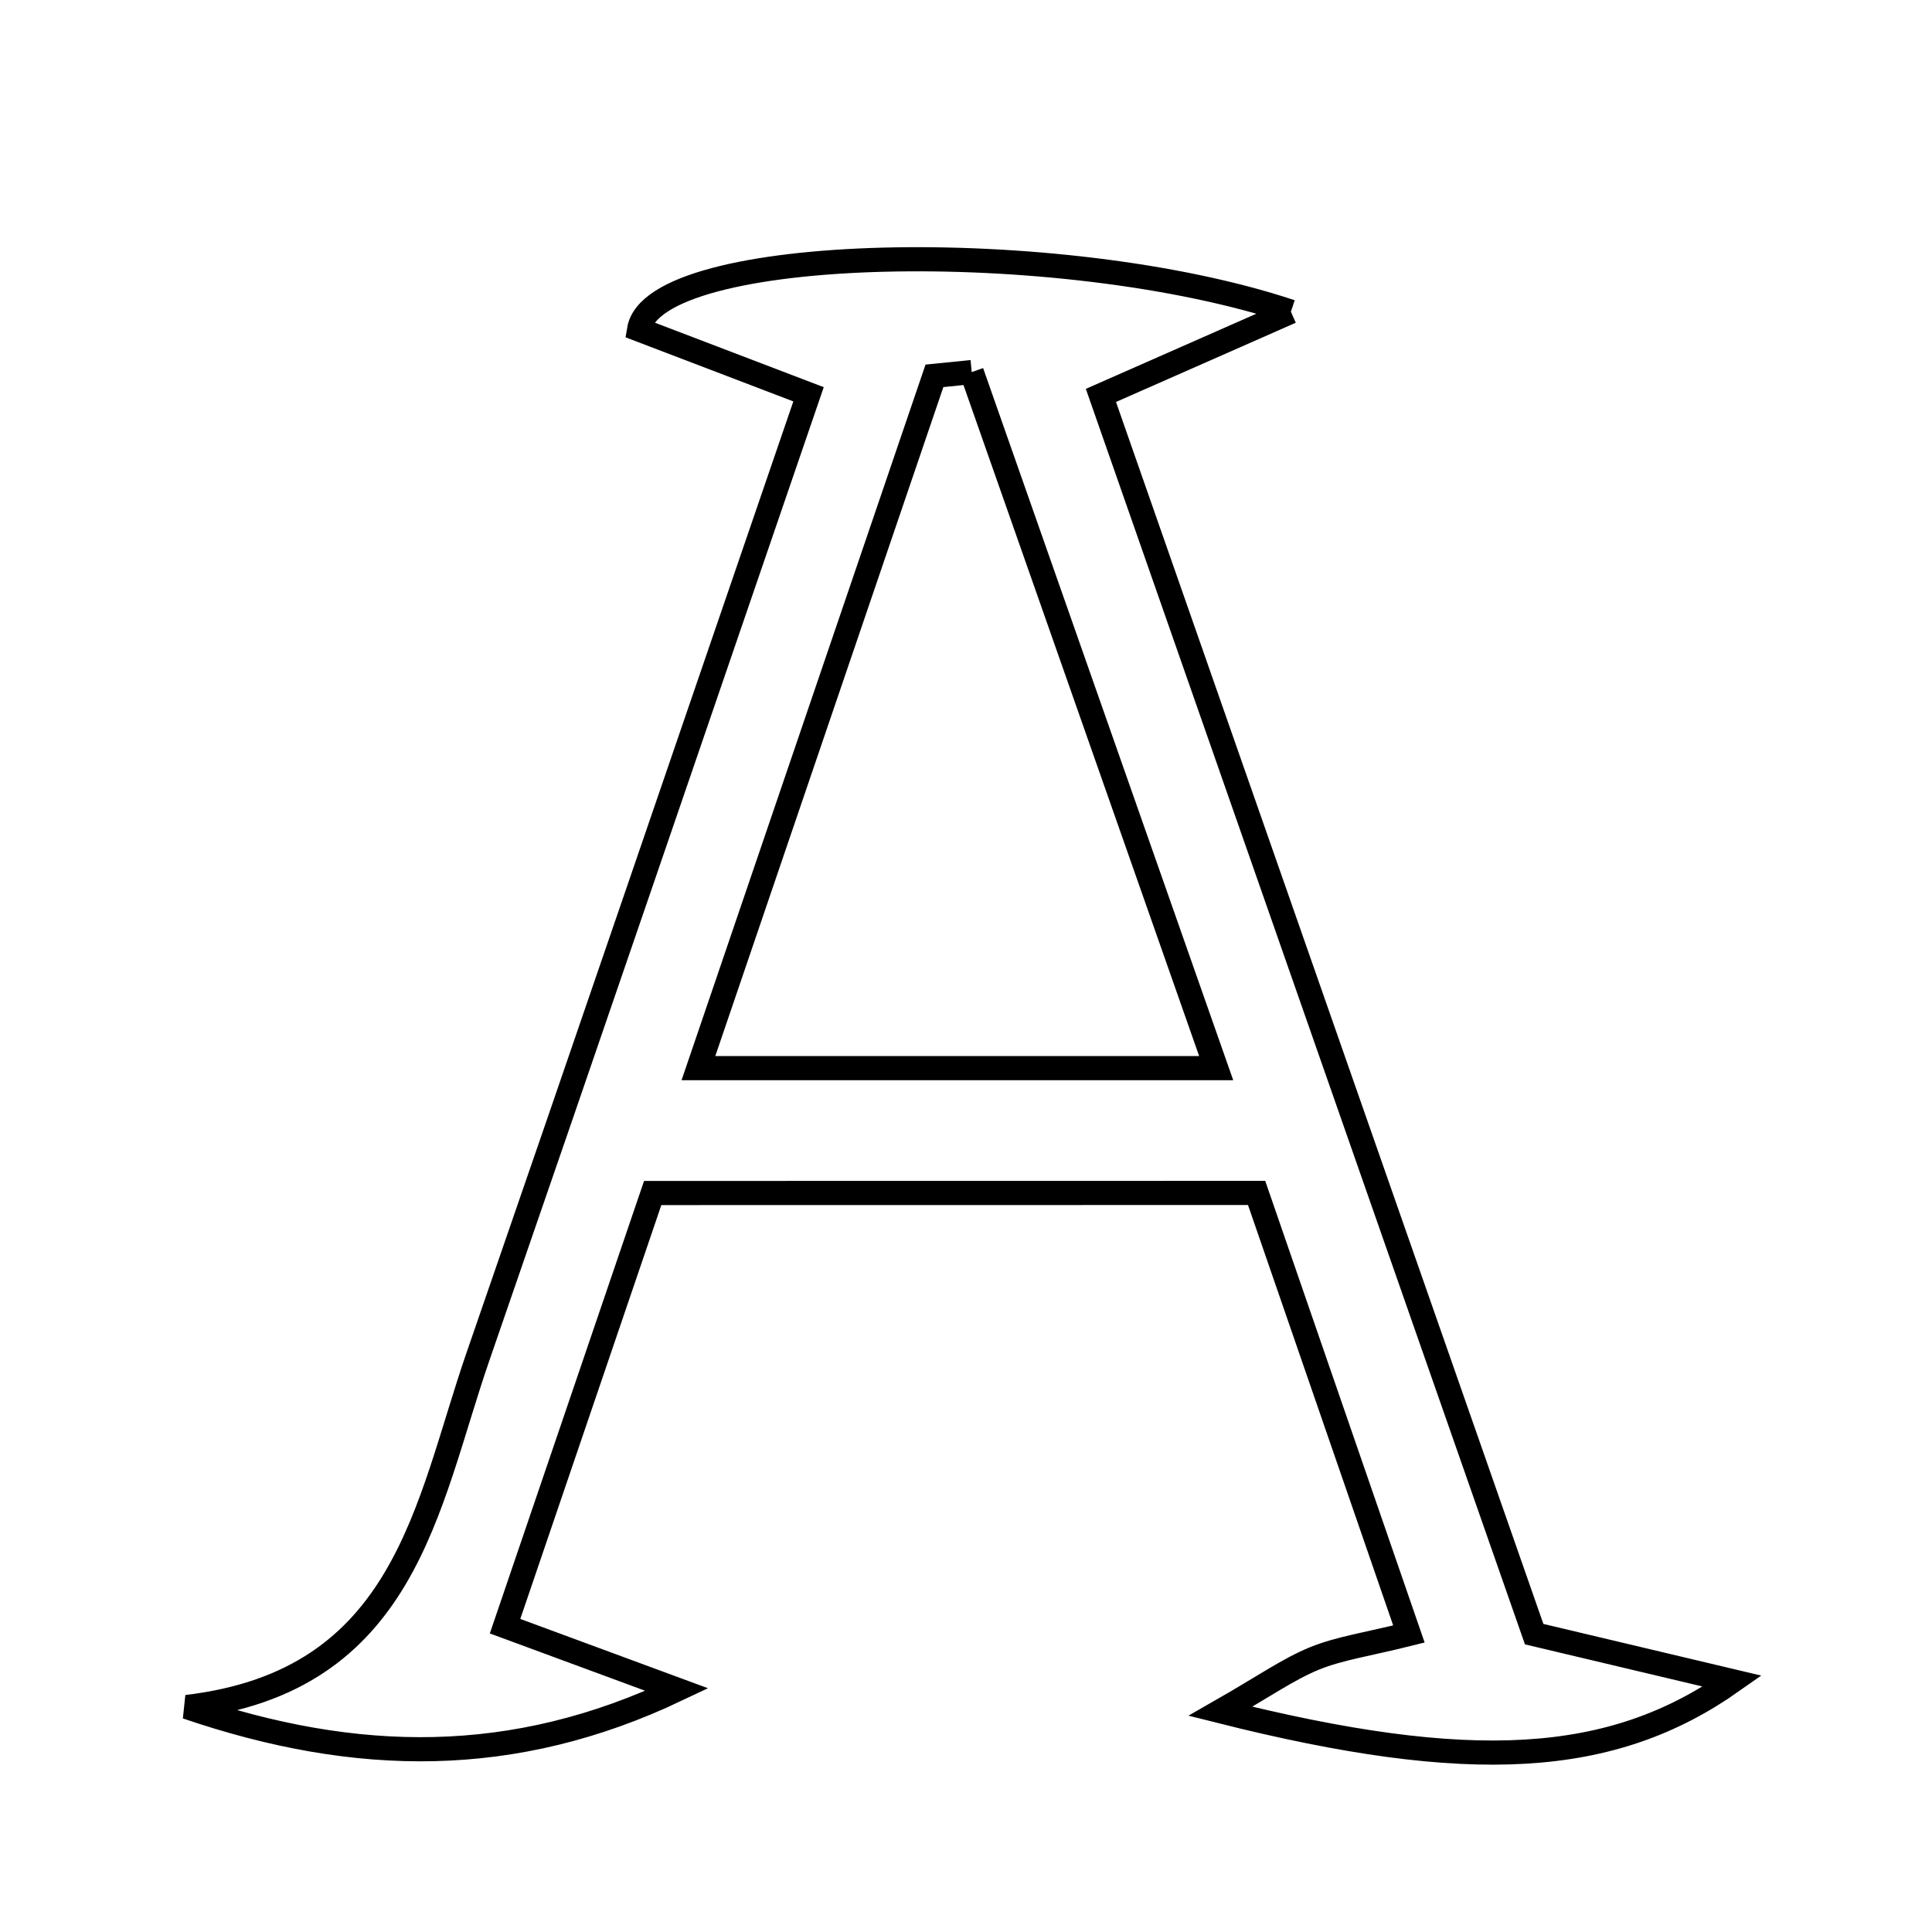 <svg xmlns="http://www.w3.org/2000/svg" viewBox="0.0 0.0 24.0 24.0" height="200px" width="200px"><path fill="none" stroke="black" stroke-width=".3" stroke-opacity="1.0"  filling="0" d="M16.036 3.872 C15.154 4.261 14.503 4.548 13.676 4.912 C15.477 10.061 17.255 15.146 19.058 20.3 C19.882 20.496 20.625 20.672 21.52 20.884 C20.021 21.94 18.266 22.039 15.161 21.258 C15.703 20.948 16 20.737 16.328 20.602 C16.64 20.475 16.986 20.427 17.502 20.298 C16.853 18.418 16.245 16.66 15.61 14.819 C13.085 14.82 10.679 14.82 8.108 14.82 C7.495 16.618 6.893 18.385 6.274 20.201 C7.068 20.494 7.739 20.741 8.409 20.989 C6.383 21.951 4.431 21.925 2.32 21.205 C5.047 20.883 5.297 18.706 5.937 16.853 C7.291 12.939 8.629 9.019 10.044 4.898 C9.278 4.605 8.594 4.344 7.939 4.094 C8.116 3.031 13.164 2.916 16.036 3.872"></path>
<path fill="none" stroke="black" stroke-width=".3" stroke-opacity="1.0"  filling="0" d="M12.071 4.622 C13.046 7.396 14.02 10.171 15.108 13.269 C12.925 13.269 11.028 13.269 8.676 13.269 C9.714 10.224 10.661 7.446 11.608 4.669 C11.762 4.654 11.917 4.637 12.071 4.622"></path></svg>